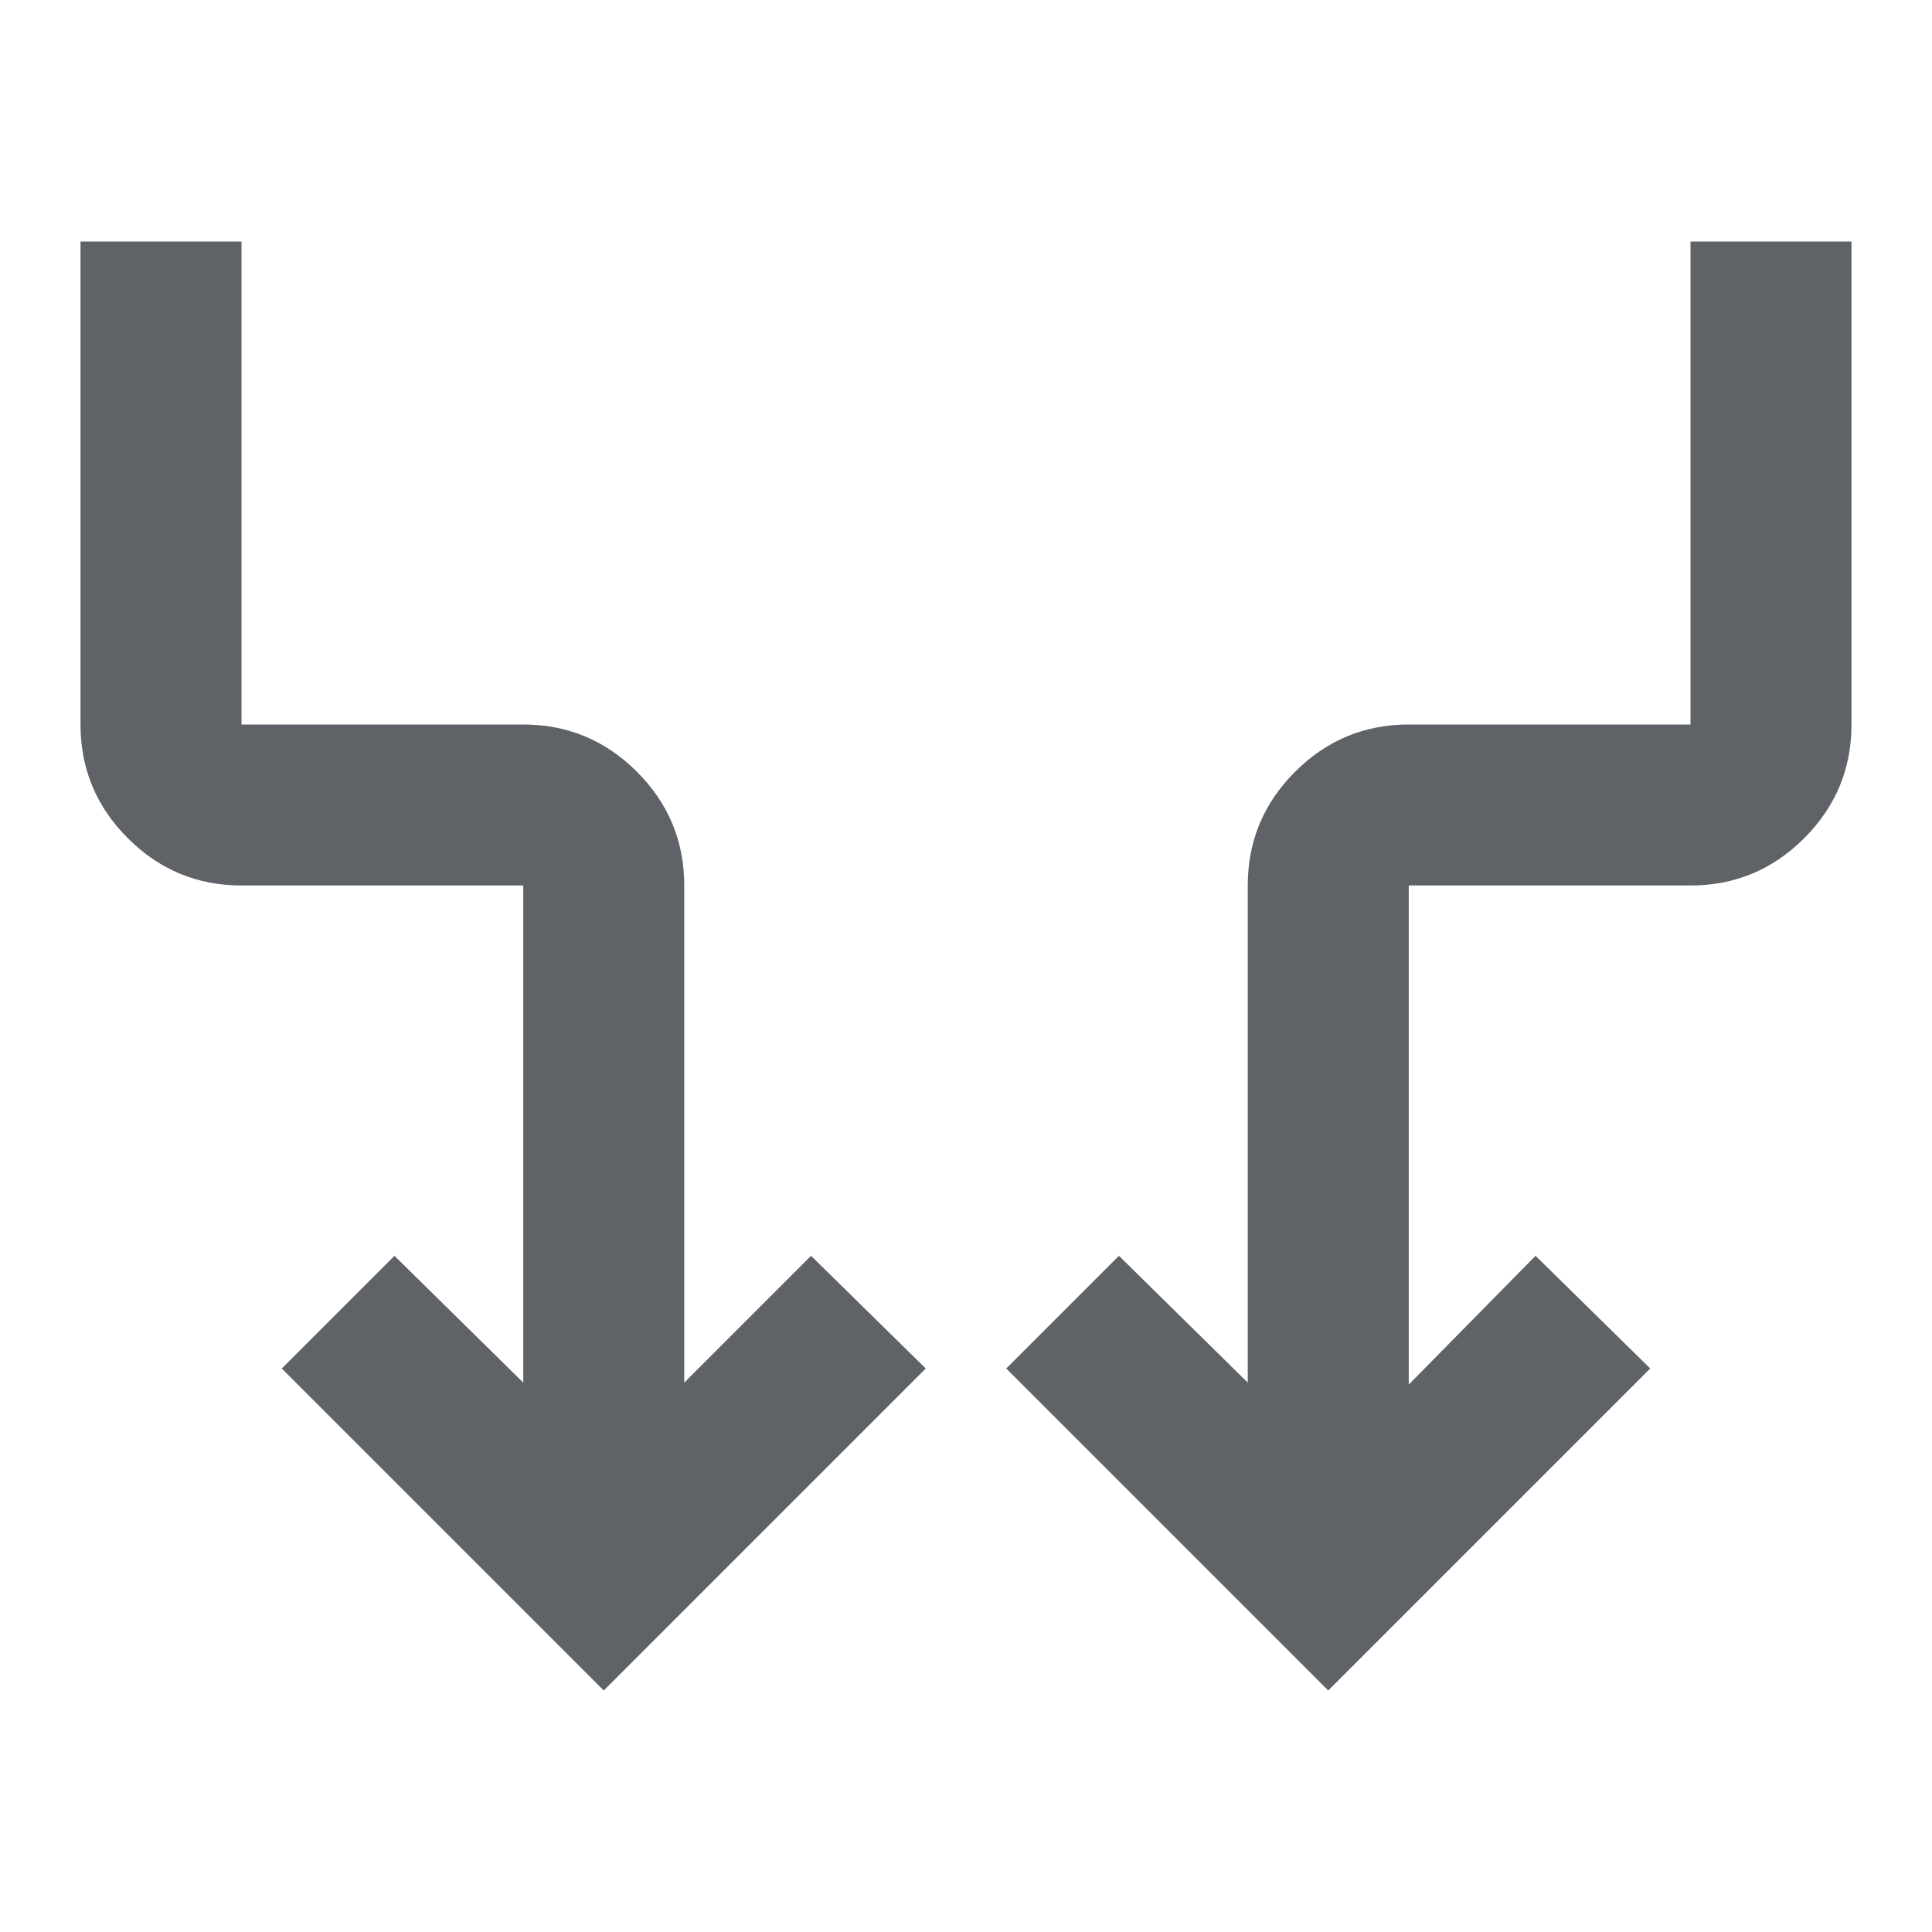 <?xml version="1.0" encoding="UTF-8" standalone="no"?>
<svg
   height="24px"
   viewBox="0 -960 960 960"
   width="24px"
   fill="#5f6368"
   version="1.1"
   id="svg1"
   sodipodi:docname="arrow_or_edge.svg"
   inkscape:export-filename="arrow_or_edge.png"
   inkscape:export-xdpi="960"
   inkscape:export-ydpi="960"
   inkscape:version="1.3.2 (091e20e, 2023-11-25, custom)"
   xmlns:inkscape="http://www.inkscape.org/namespaces/inkscape"
   xmlns:sodipodi="http://sodipodi.sourceforge.net/DTD/sodipodi-0.dtd"
   xmlns="http://www.w3.org/2000/svg"
   xmlns:svg="http://www.w3.org/2000/svg">
  <defs
     id="defs1" />
  <sodipodi:namedview
     id="namedview1"
     pagecolor="#ffffff"
     bordercolor="#000000"
     borderopacity="0.25"
     inkscape:showpageshadow="2"
     inkscape:pageopacity="0.0"
     inkscape:pagecheckerboard="0"
     inkscape:deskcolor="#d1d1d1"
     inkscape:zoom="37.416667"
     inkscape:cx="12"
     inkscape:cy="12"
     inkscape:window-width="2160"
     inkscape:window-height="1136"
     inkscape:window-x="1221"
     inkscape:window-y="-7"
     inkscape:window-maximized="1"
     inkscape:current-layer="svg1" />
  <path
     d="M300-120 140-280l56-56 64 63v-247H120q-33 0-56.5-23.5T40-600v-240h80v240h140q33 0 56.5 23.5T340-520v247l63-63 57 56-160 160Zm360 0L500-280l56-56 64 63v-247q0-33 23.5-56.5T700-600h140v-240h80v240q0 33-23.5 56.5T840-520H700v248l63-64 57 56-160 160Z"
     id="path1" />
</svg>
